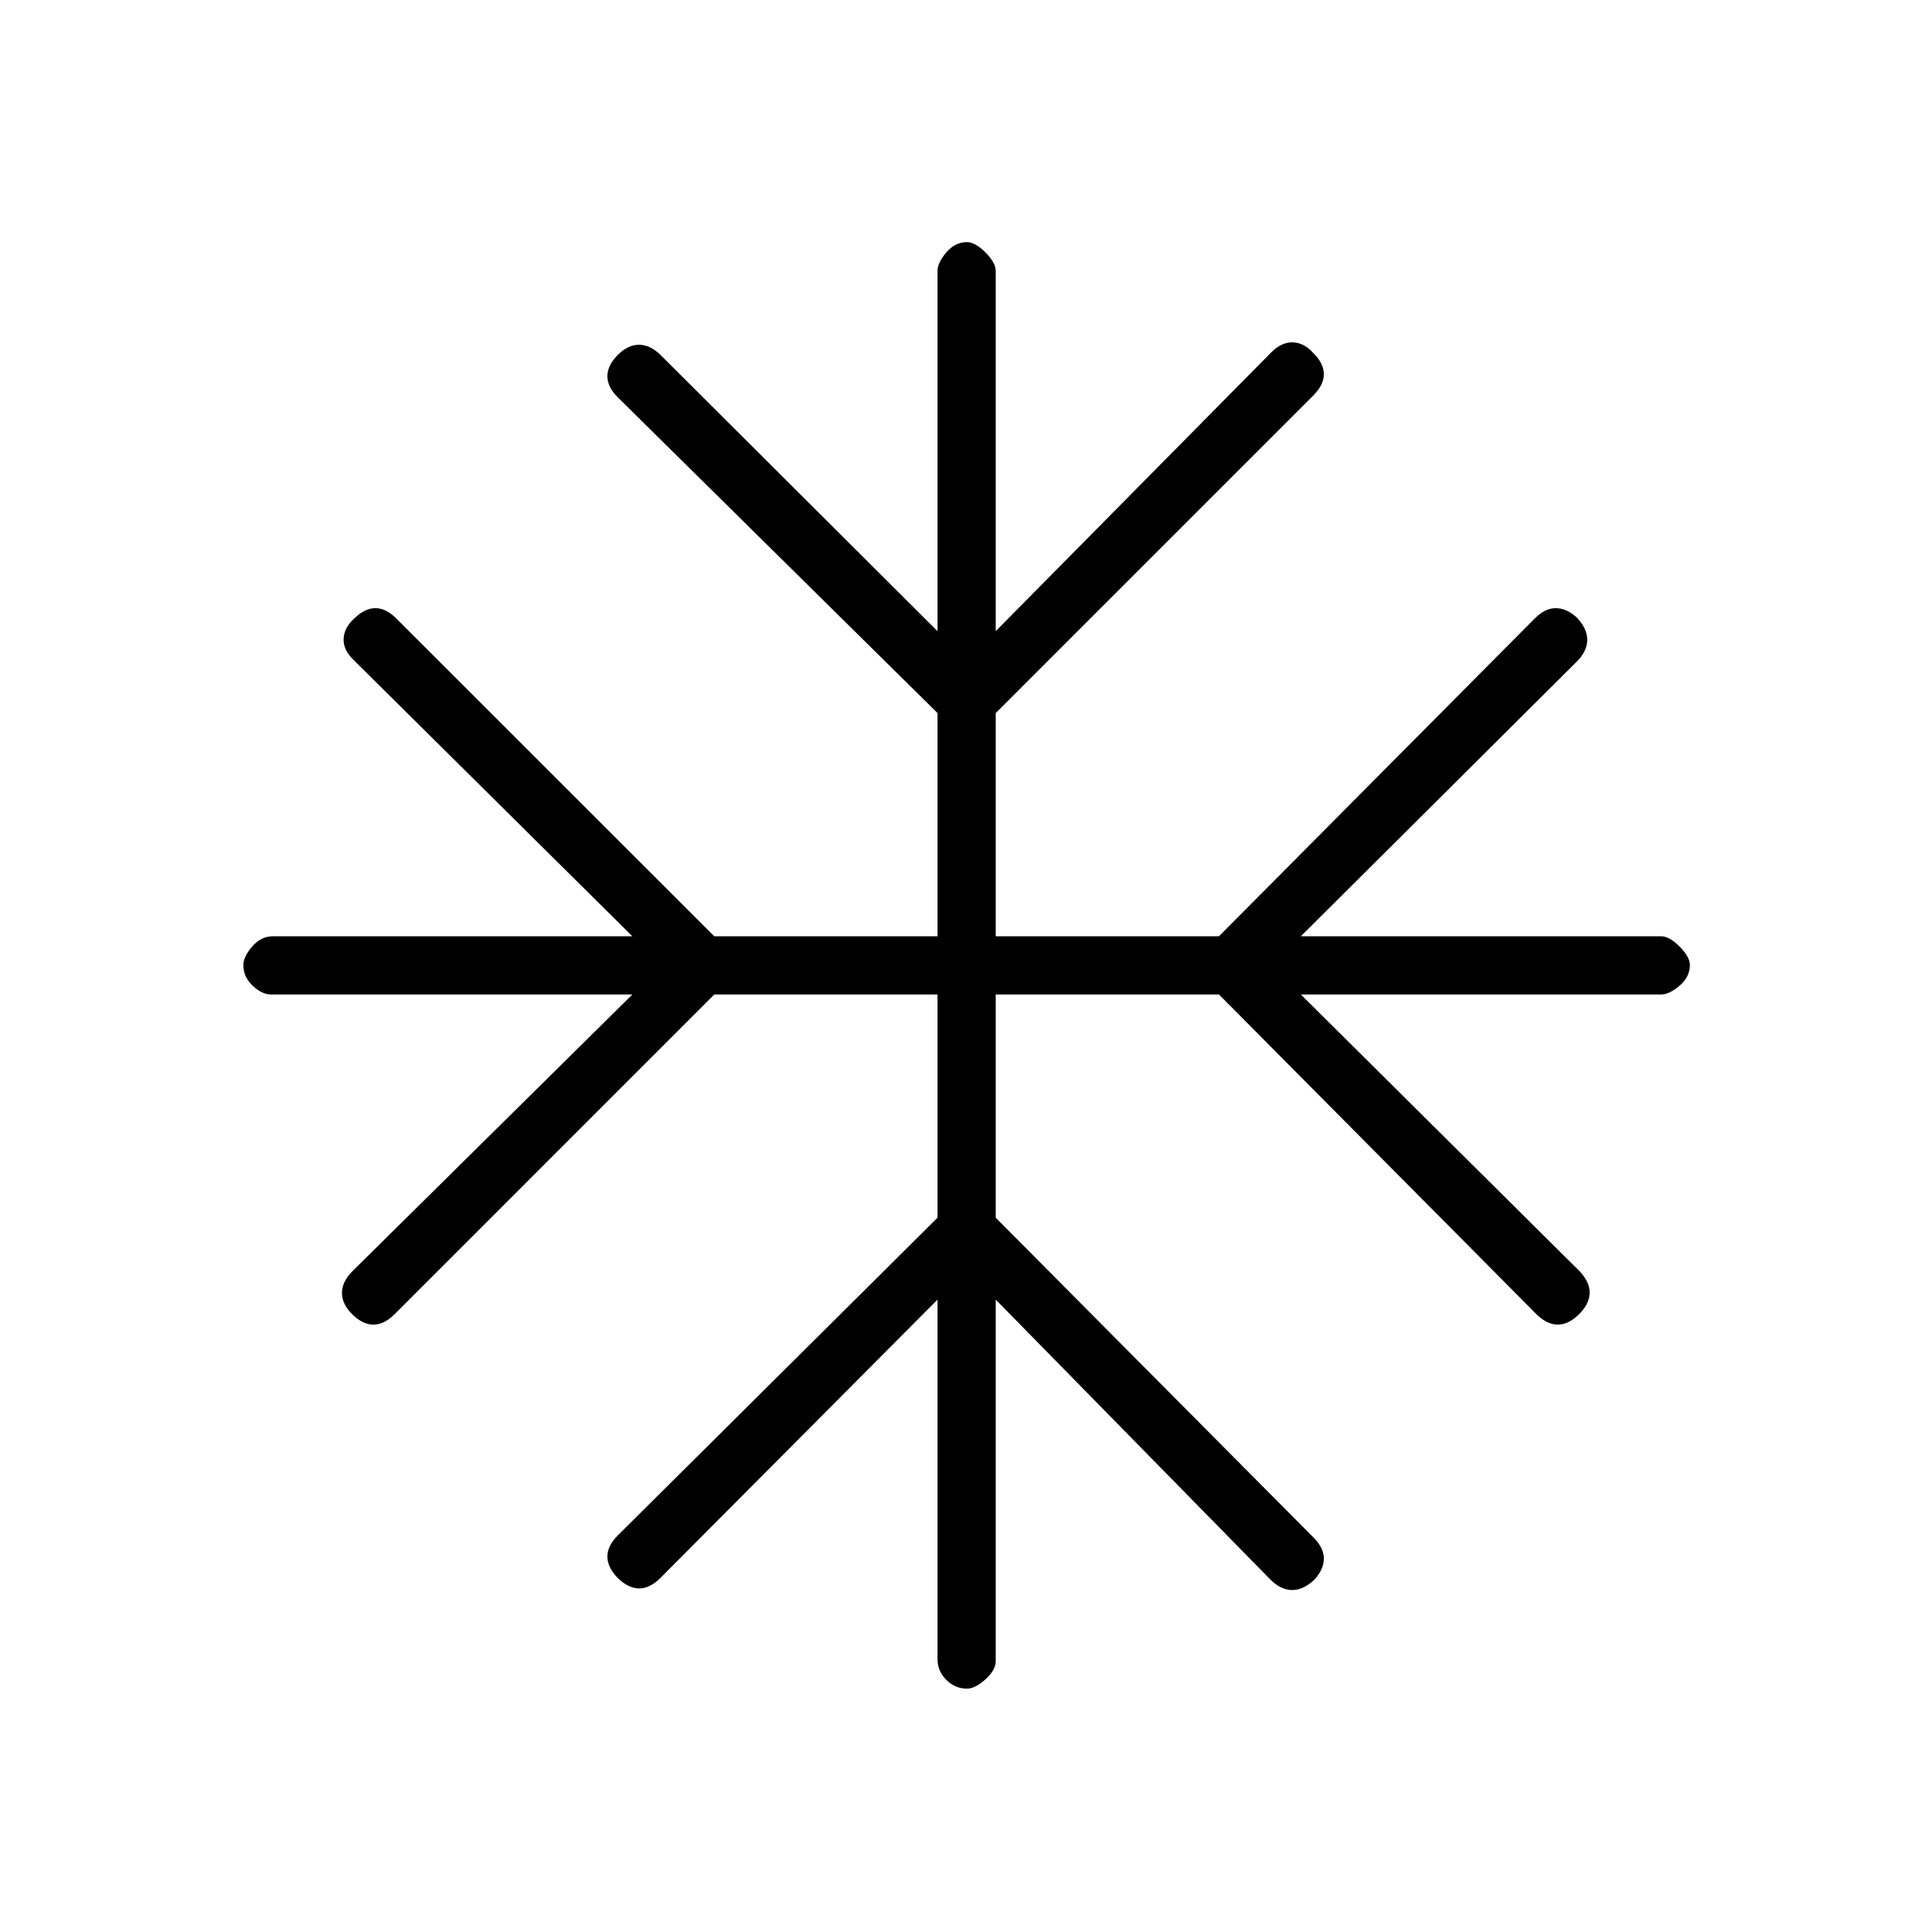 <svg xmlns="http://www.w3.org/2000/svg" height="20" viewBox="0 -960 960 960" width="20"><path d="M465.85-314.23 328.27-176.04q-5.5 5.5-10.92 5.31-5.43-.19-10.54-5.31-5-5.23-5-10.54 0-5.3 5.11-10.42l158.93-157.92v-110.93H354.92L196-306.92q-5.12 5.11-10.42 5.11-5.31 0-10.43-5-5.23-5.11-5.23-10.73 0-5.61 5.23-10.84l139.08-137.47H134.58q-4.43 0-9.04-4.36-4.62-4.37-4.62-10.29 0-4.04 4.37-9.15 4.36-5.12 10.29-5.12h178.65L176.04-631.73q-5.5-5.12-5.31-10.73.19-5.62 5.31-10.23 5.23-5.12 10.54-5.12 5.3 0 10.42 5.23l157.92 157.81h110.93v-110.92L306.92-762.62q-5.11-5.11-5.11-10.42t5-10.42q5.11-5.23 10.73-5.23 5.61 0 10.84 5.23l137.47 137.08v-179.04q0-4.04 4.36-9.16 4.37-5.11 10.29-5.11 4.04 0 9.15 5.11 5.12 5.12 5.12 9.16v179.04l136.96-138.58q5.12-5.12 10.73-4.92 5.62.19 10.23 5.42 5.12 5.11 5.12 10.42t-5.23 10.54L494.77-605.69v110.92h110.92l156.93-157.92q5.11-5.12 10.42-5.12t10.42 4.62q5.23 5.5 5.23 11.11 0 5.62-5.23 10.85L646.38-494.77h179.04q4.04 0 9.16 5.12 5.11 5.11 5.11 9.15 0 5.92-5.11 10.29-5.12 4.36-9.16 4.36H646.38l138.58 137.58q5.12 5.5 4.92 10.92-.19 5.43-5.42 10.54-5.11 5-10.42 5t-10.54-5.11L605.69-465.85H494.77v110.93L652.69-196q5.12 5.12 5.12 10.42 0 5.31-4.62 10.43-5.5 5.23-11.11 5.23-5.62 0-10.85-5.23L494.77-314.23v179.65q0 4.43-5.12 9.04-5.11 4.62-9.15 4.62-5.92 0-10.29-4.37-4.36-4.36-4.36-10.29v-178.65Z"/></svg>